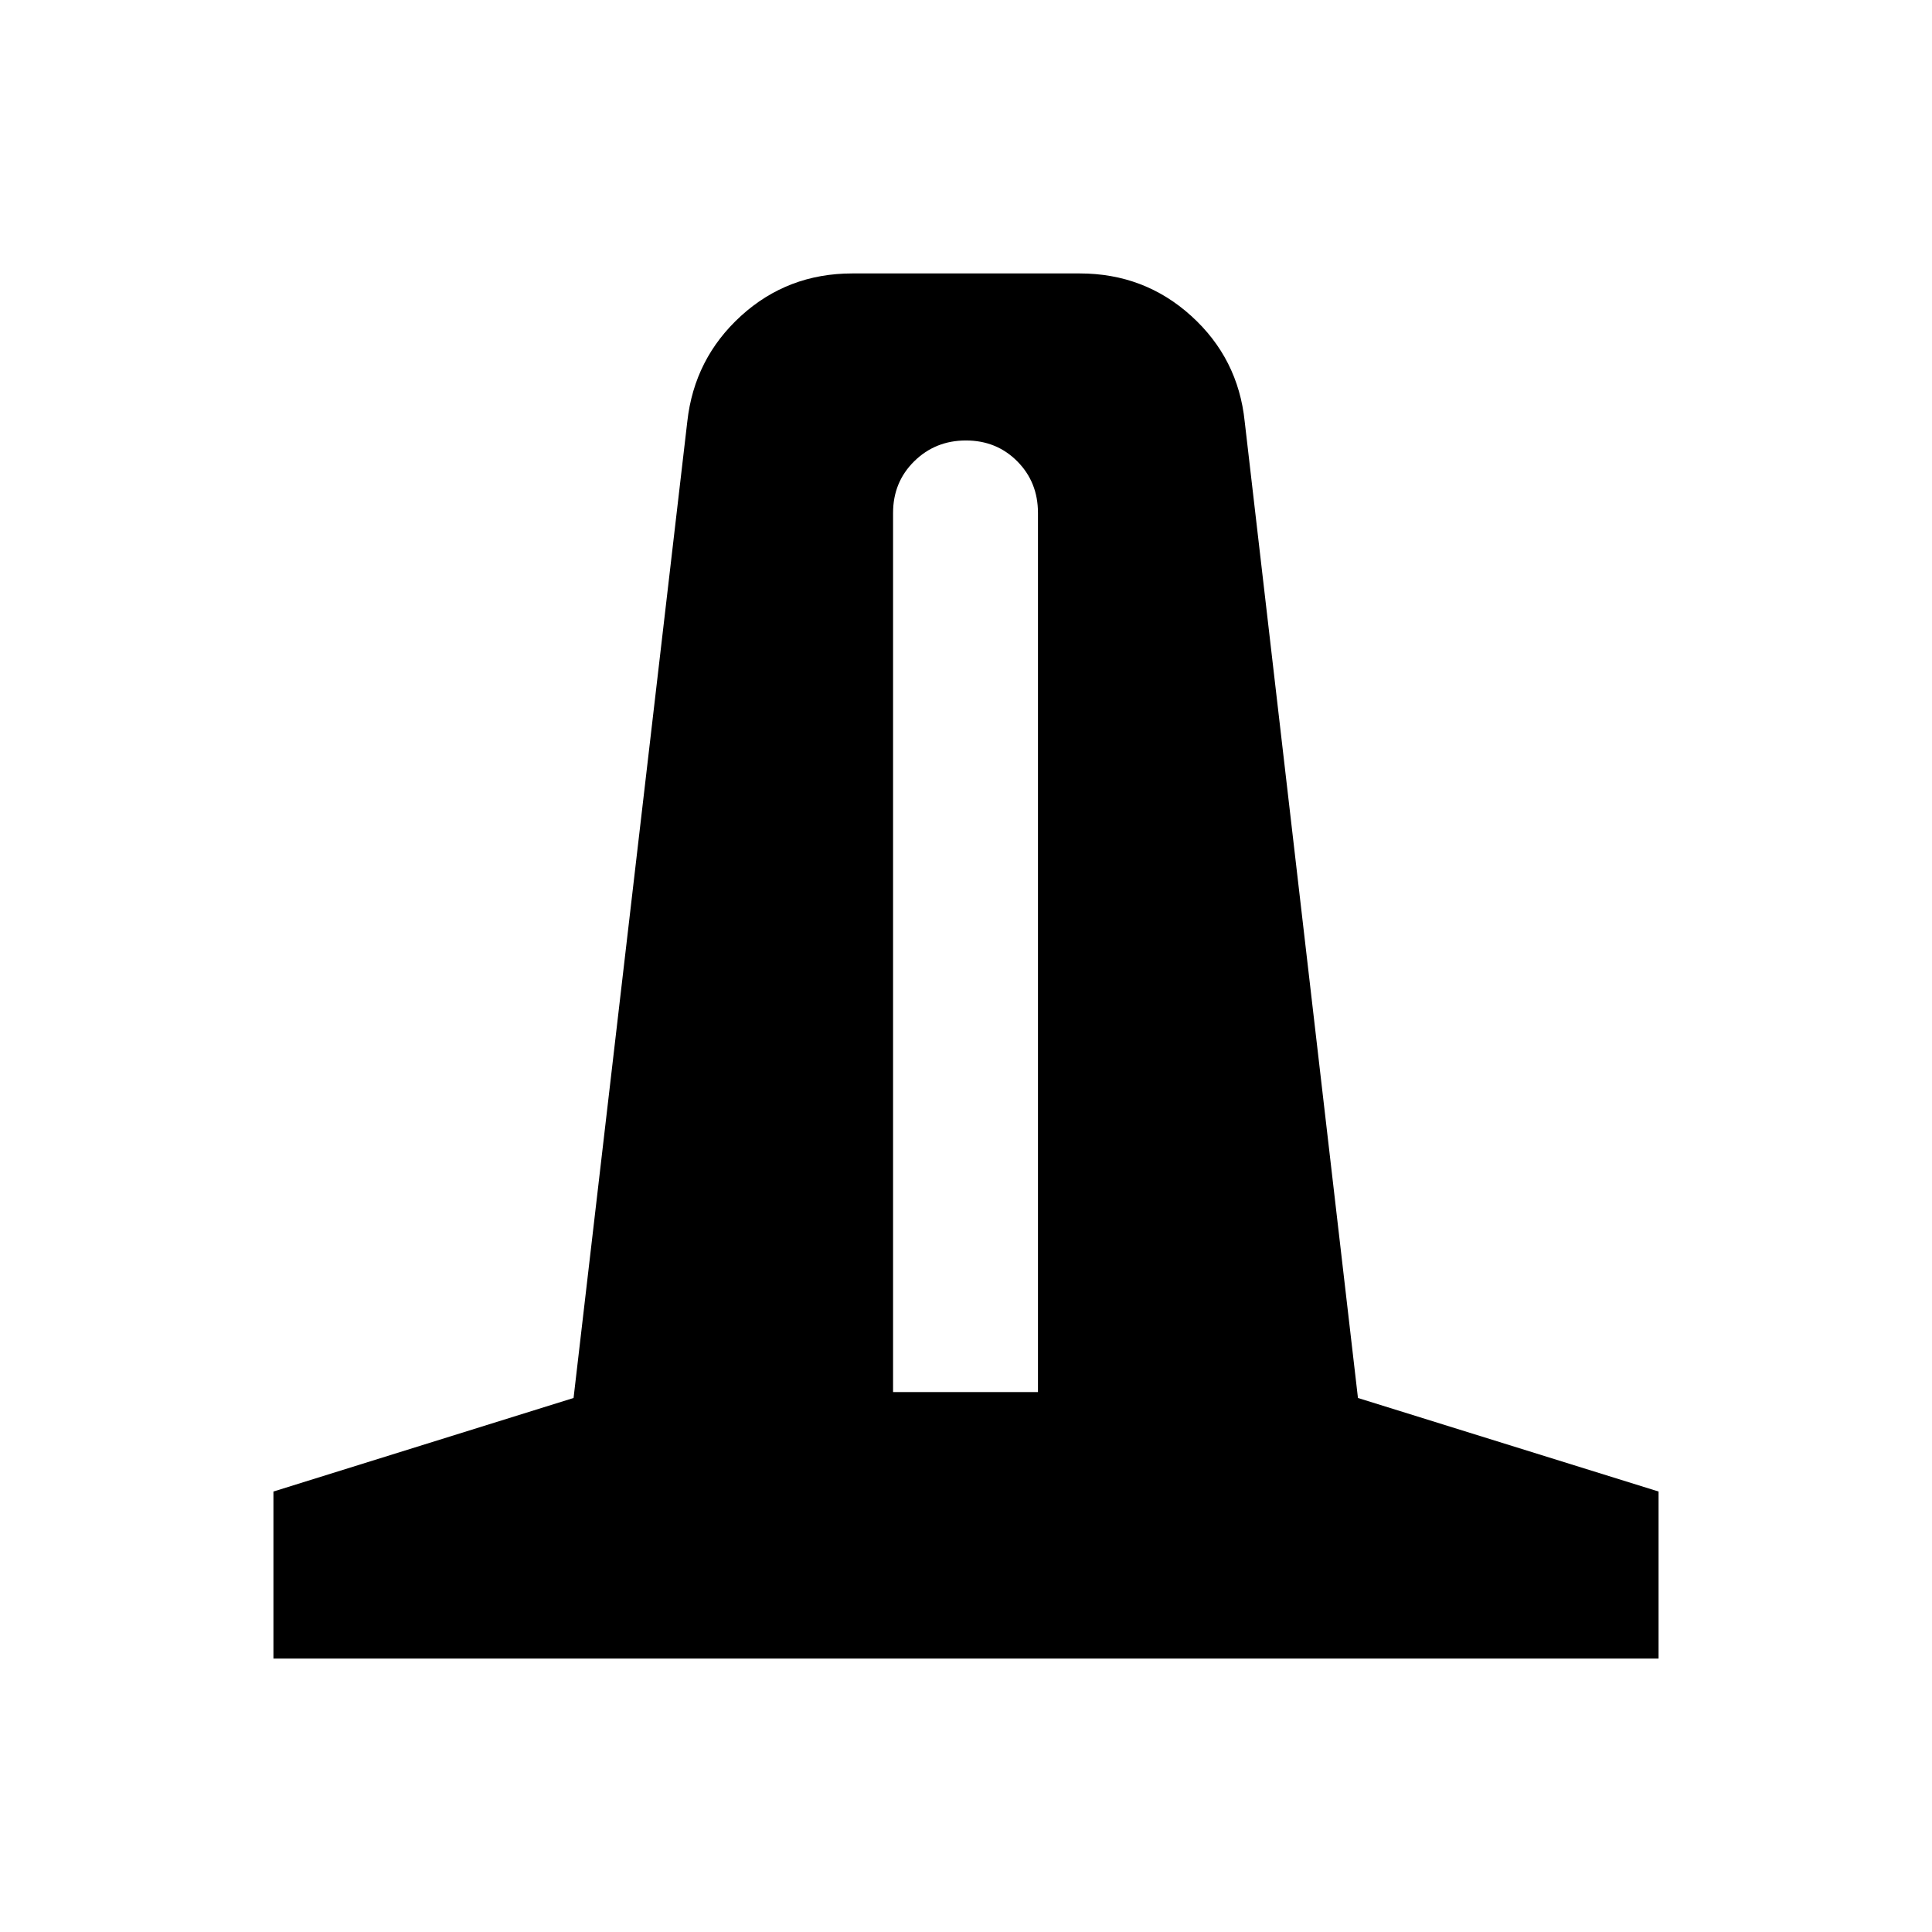 <svg xmlns="http://www.w3.org/2000/svg" height="20" viewBox="0 -960 960 960" width="20"><path d="M135.87-135.87v-83L285-265.35l56.52-485.22q3.48-31.3 26.65-52.43 23.18-21.13 55.35-21.13h112.96q32.17 0 55.46 21.13 23.3 21.13 26.54 52.43l56.28 485.22 149.37 46.48v83H135.87ZM443.76-268.3h72v-436.83q0-15.3-10.29-25.65-10.29-10.35-25.5-10.35t-25.71 10.35q-10.5 10.35-10.5 25.65v436.83Z"/></svg>